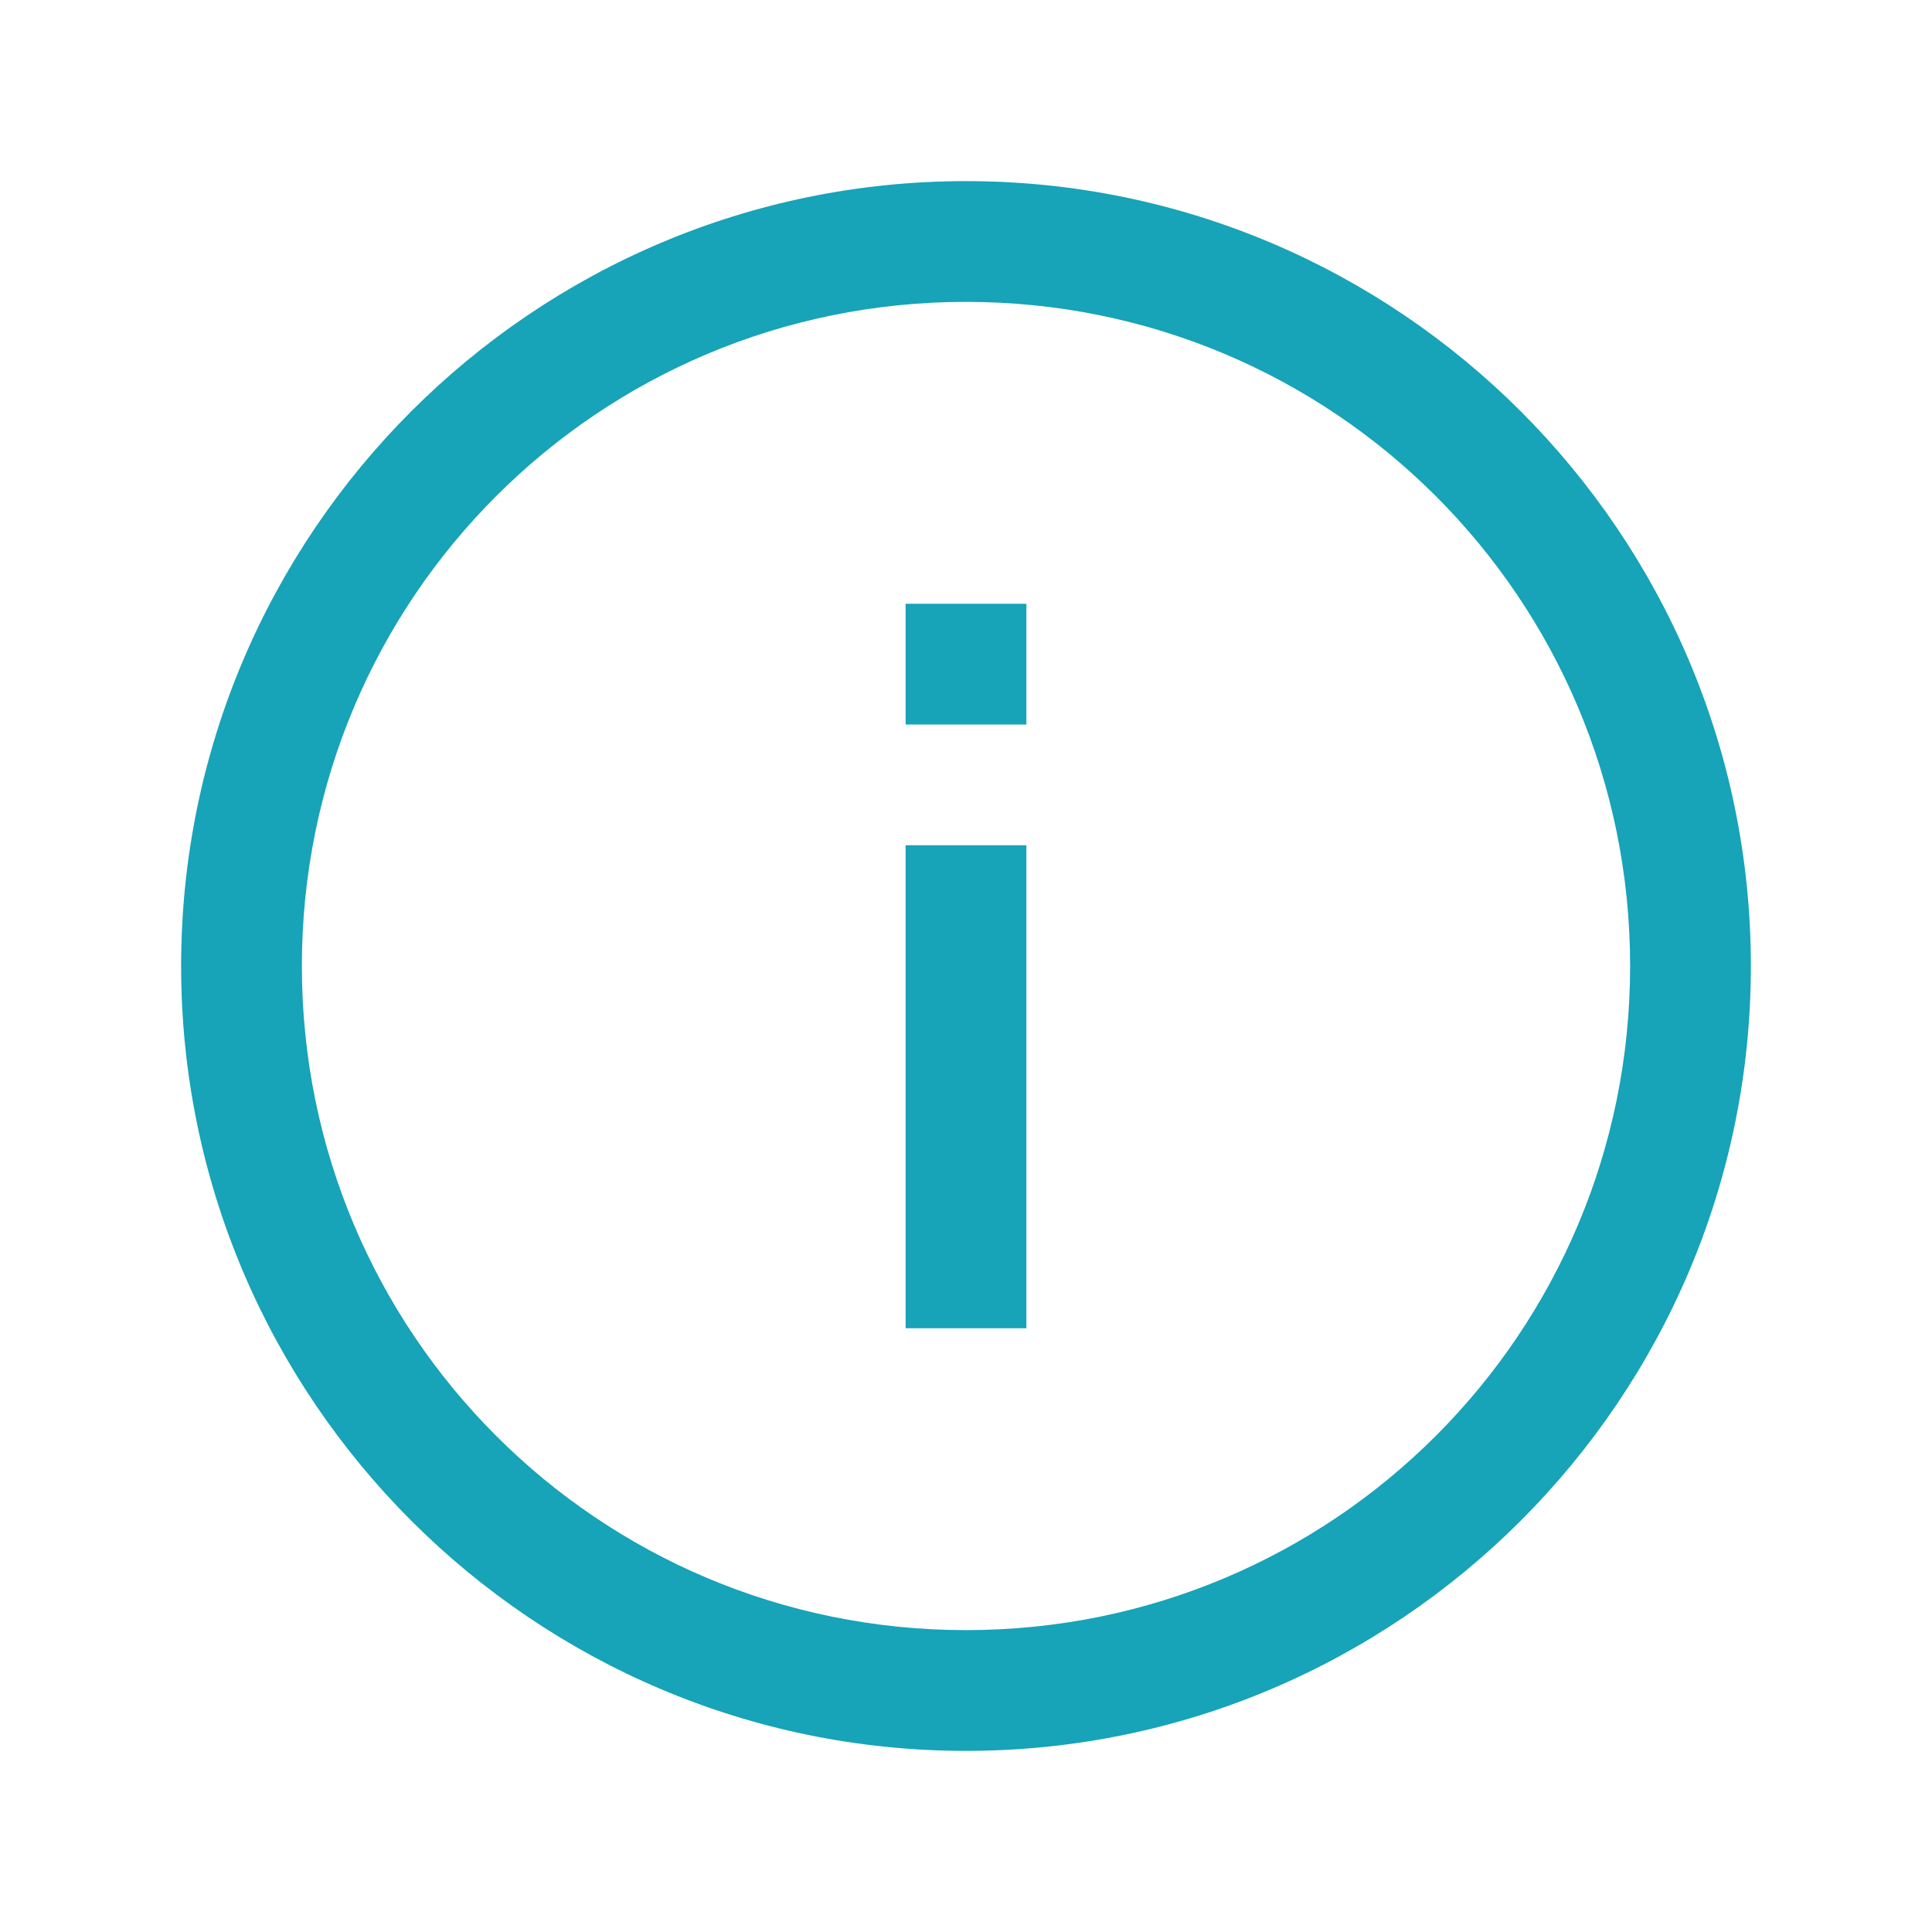 <?xml version="1.0" encoding="UTF-8"?>
<svg xmlns="http://www.w3.org/2000/svg" xmlns:xlink="http://www.w3.org/1999/xlink" width="512pt" height="512pt" viewBox="0 0 512 512" version="1.1">
<g id="surface1">
<path style=" stroke:none;fill-rule:nonzero;fill:#17a3b8;fill-opacity:1;" d="M 256 48 C 141.312 48 48 141.312 48 256 C 48 370.688 141.312 464 256 464 C 370.688 464 464 370.688 464 256 C 464 141.312 370.688 48 256 48 Z M 256 80 C 353.375 80 432 158.625 432 256 C 432 353.375 353.375 432 256 432 C 158.625 432 80 353.375 80 256 C 80 158.625 158.625 80 256 80 Z M 240 160 L 240 192 L 272 192 L 272 160 Z M 240 224 L 240 352 L 272 352 L 272 224 Z "/>
</g>
</svg>
